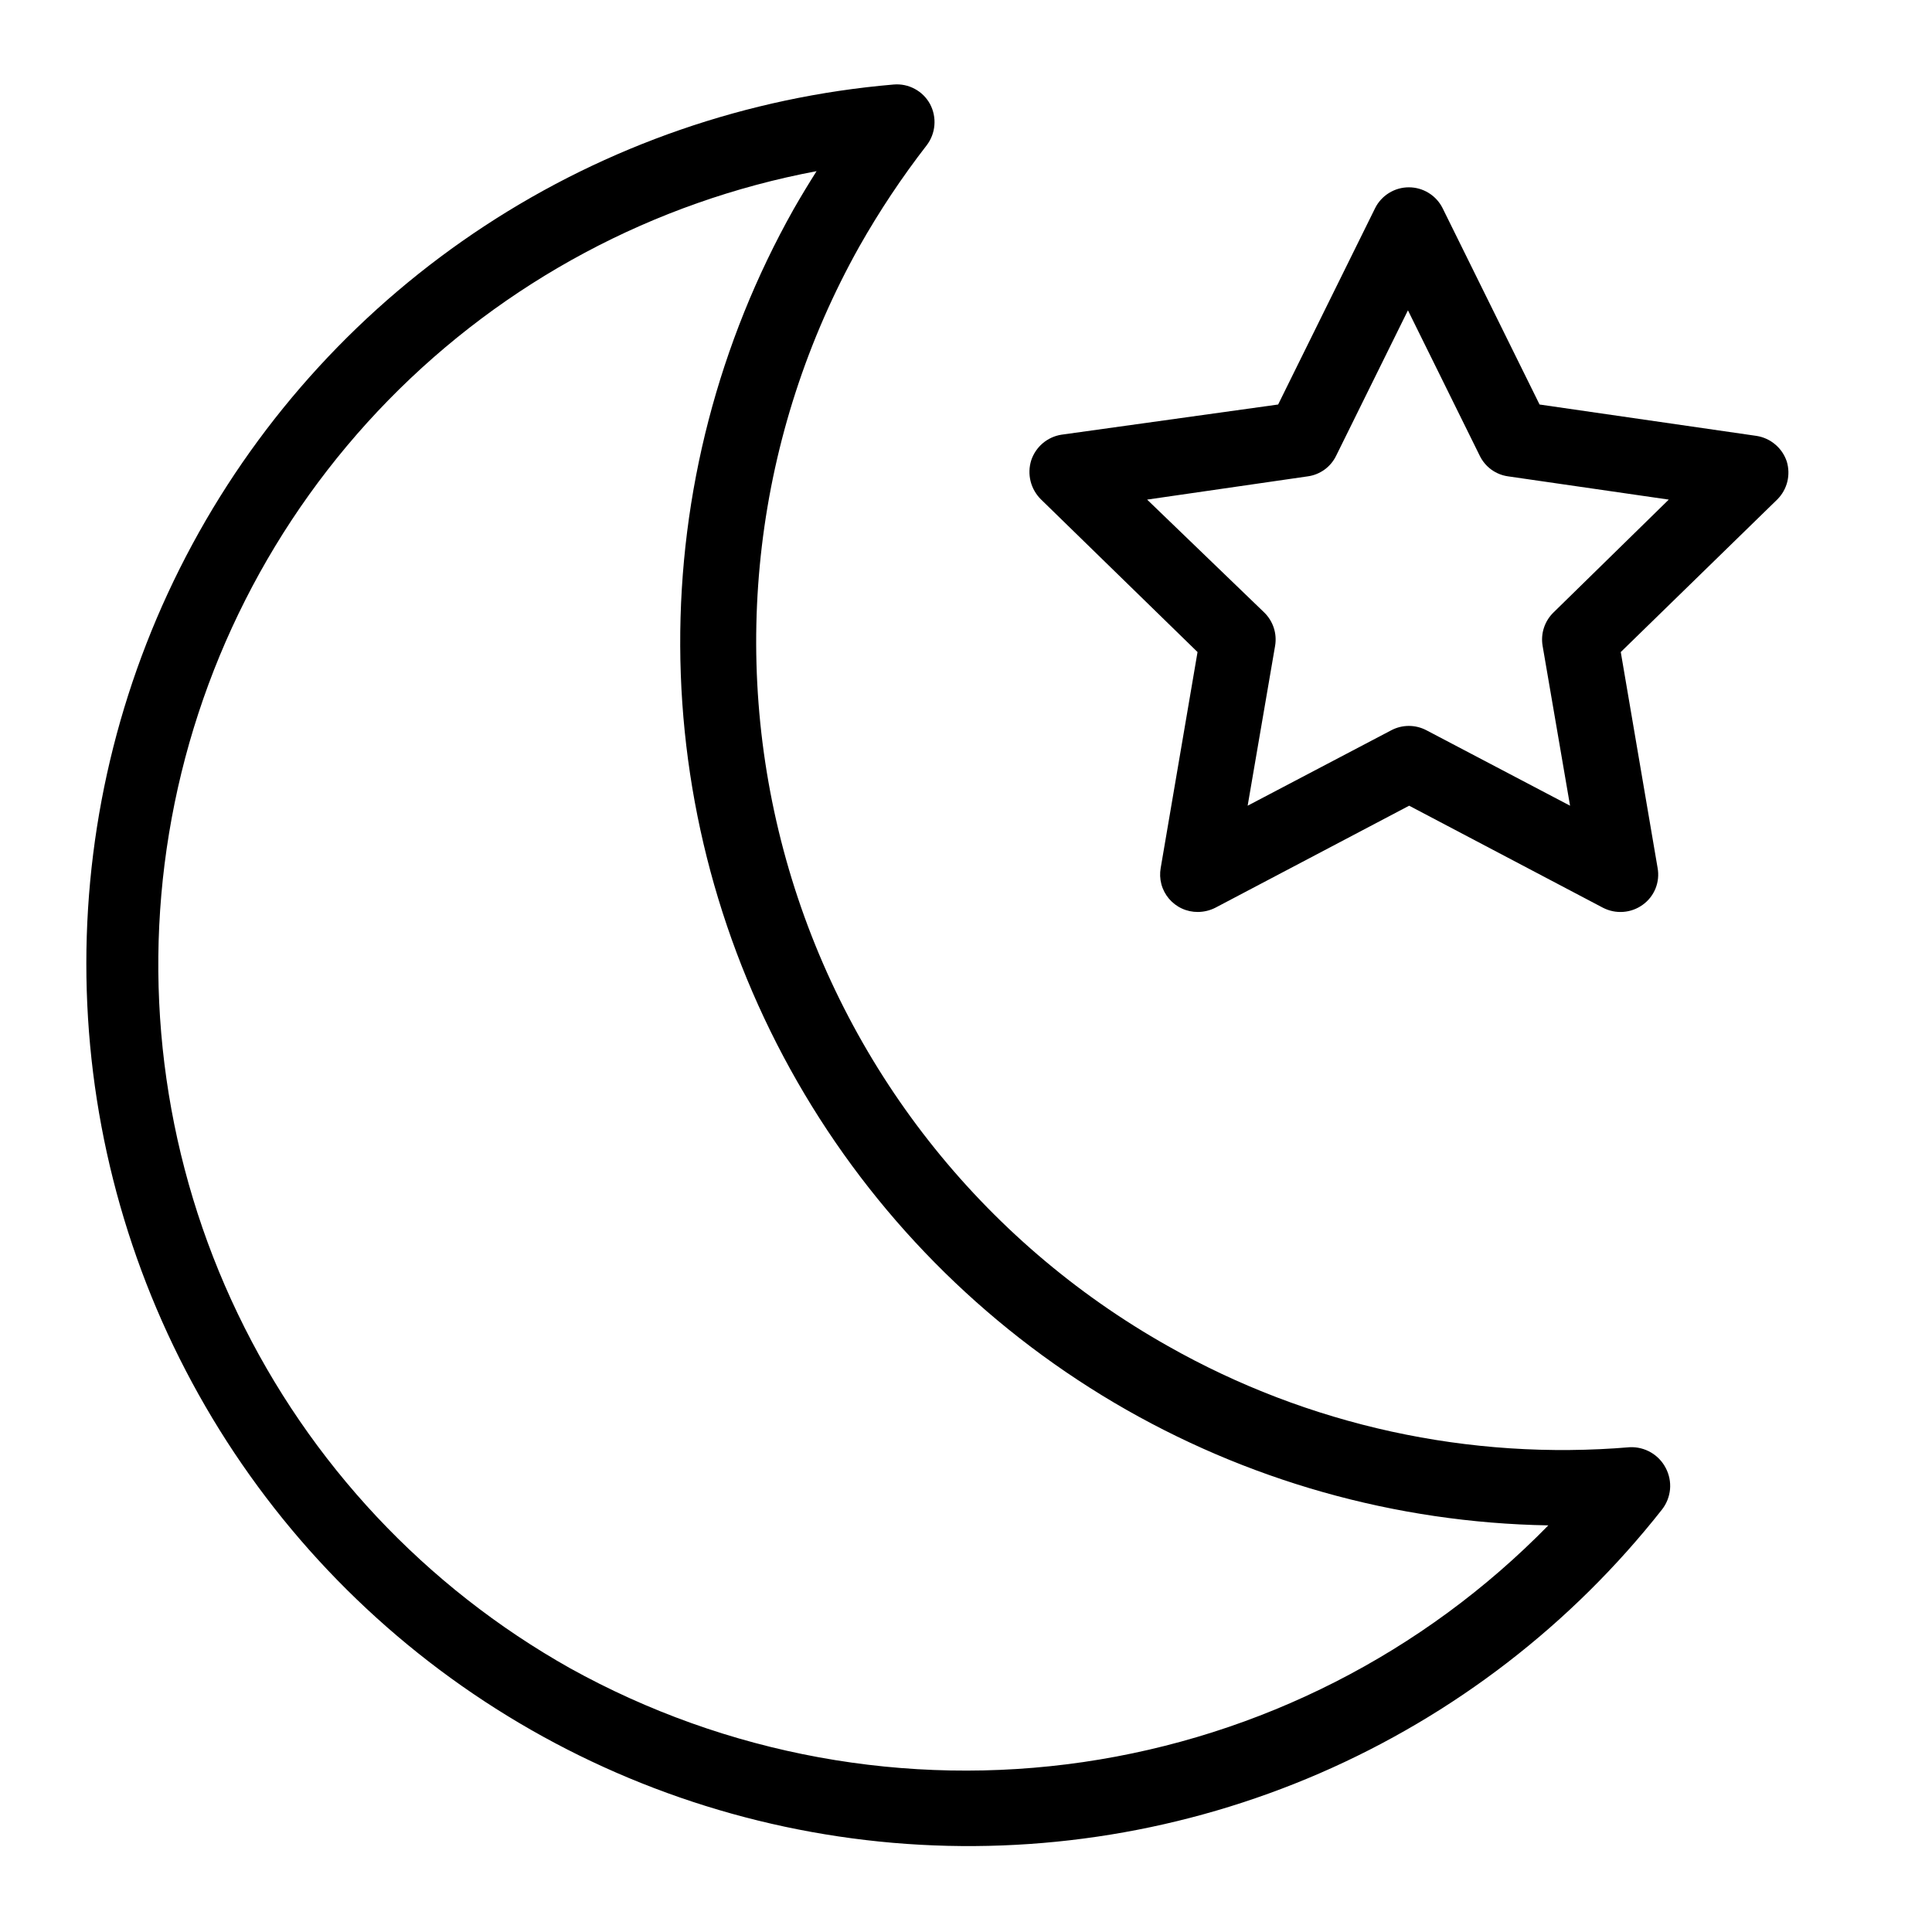 <?xml version="1.0" encoding="UTF-8" standalone="no"?> <svg width="64" height="64" viewBox="0 0 64 64" fill="none" xmlns="http://www.w3.org/2000/svg">
<path d="M54 47.94C48.676 48.391 43.339 47.224 38.69 44.59C32.509 41.109 27.962 35.319 26.045 28.489C24.129 21.659 25.001 14.348 28.47 8.16C29.132 6.991 29.877 5.871 30.7 4.81C30.846 4.617 30.934 4.387 30.953 4.146C30.973 3.905 30.923 3.664 30.81 3.45C30.694 3.235 30.517 3.059 30.302 2.944C30.087 2.828 29.843 2.778 29.6 2.8C24.77 3.213 20.117 4.821 16.063 7.479C12.008 10.137 8.679 13.762 6.374 18.028C4.069 22.293 2.861 27.065 2.86 31.913C2.858 36.761 4.062 41.534 6.364 45.801C8.665 50.068 11.992 53.695 16.045 56.356C20.097 59.018 24.748 60.629 29.578 61.046C34.408 61.462 39.267 60.671 43.715 58.743C48.163 56.814 52.062 53.81 55.06 50C55.209 49.807 55.3 49.576 55.322 49.333C55.343 49.09 55.294 48.846 55.18 48.63C55.069 48.415 54.899 48.236 54.69 48.114C54.481 47.992 54.242 47.932 54 47.94ZM18.88 55.26C14.096 52.57 10.255 48.474 7.879 43.526C5.503 38.578 4.707 33.02 5.6 27.604C6.492 22.189 9.029 17.179 12.866 13.255C16.704 9.331 21.656 6.683 27.05 5.67C26.79 6.08 26.53 6.51 26.29 6.93C23.807 11.345 22.512 16.33 22.533 21.395C22.554 26.461 23.89 31.434 26.41 35.829C28.929 40.224 32.547 43.889 36.908 46.466C41.27 49.042 46.225 50.443 51.29 50.53C47.153 54.761 41.74 57.516 35.884 58.371C30.029 59.225 24.054 58.132 18.88 55.26V55.26Z" fill="black"/>
<path d="M59.19 15.29C59.117 15.07 58.986 14.874 58.809 14.725C58.633 14.575 58.419 14.476 58.19 14.44L51 13.4L47.79 6.9C47.687 6.691 47.527 6.516 47.329 6.393C47.131 6.27 46.903 6.205 46.67 6.205C46.437 6.205 46.209 6.27 46.011 6.393C45.813 6.516 45.653 6.691 45.55 6.9L42.34 13.4L35.16 14.4C34.931 14.436 34.717 14.535 34.541 14.684C34.364 14.835 34.233 15.03 34.16 15.25C34.09 15.474 34.083 15.712 34.139 15.94C34.196 16.167 34.314 16.375 34.48 16.54L39.67 21.6L38.45 28.75C38.418 28.929 38.425 29.114 38.472 29.29C38.519 29.466 38.605 29.63 38.722 29.769C38.84 29.908 38.986 30.02 39.152 30.096C39.317 30.173 39.498 30.211 39.68 30.21C39.882 30.209 40.08 30.161 40.26 30.07L46.68 26.69L53.1 30.07C53.308 30.177 53.541 30.225 53.774 30.207C54.007 30.19 54.231 30.108 54.42 29.97C54.609 29.834 54.755 29.647 54.842 29.431C54.928 29.215 54.952 28.979 54.91 28.75L53.69 21.6L58.88 16.54C59.039 16.379 59.152 16.178 59.207 15.958C59.261 15.738 59.255 15.507 59.19 15.29V15.29ZM51.46 20.29C51.316 20.431 51.208 20.604 51.145 20.796C51.082 20.987 51.067 21.191 51.1 21.39L52.01 26.69L47.25 24.19C47.071 24.096 46.872 24.047 46.67 24.047C46.468 24.047 46.269 24.096 46.09 24.19L41.33 26.69L42.24 21.39C42.273 21.191 42.258 20.987 42.195 20.796C42.132 20.604 42.024 20.431 41.88 20.29L38 16.55L43.32 15.78C43.52 15.753 43.711 15.676 43.875 15.558C44.039 15.439 44.171 15.282 44.26 15.1L46.64 10.28L49.02 15.1C49.109 15.282 49.241 15.439 49.405 15.558C49.569 15.676 49.76 15.753 49.96 15.78L55.28 16.55L51.46 20.29Z" fill="black"/>
</svg>
